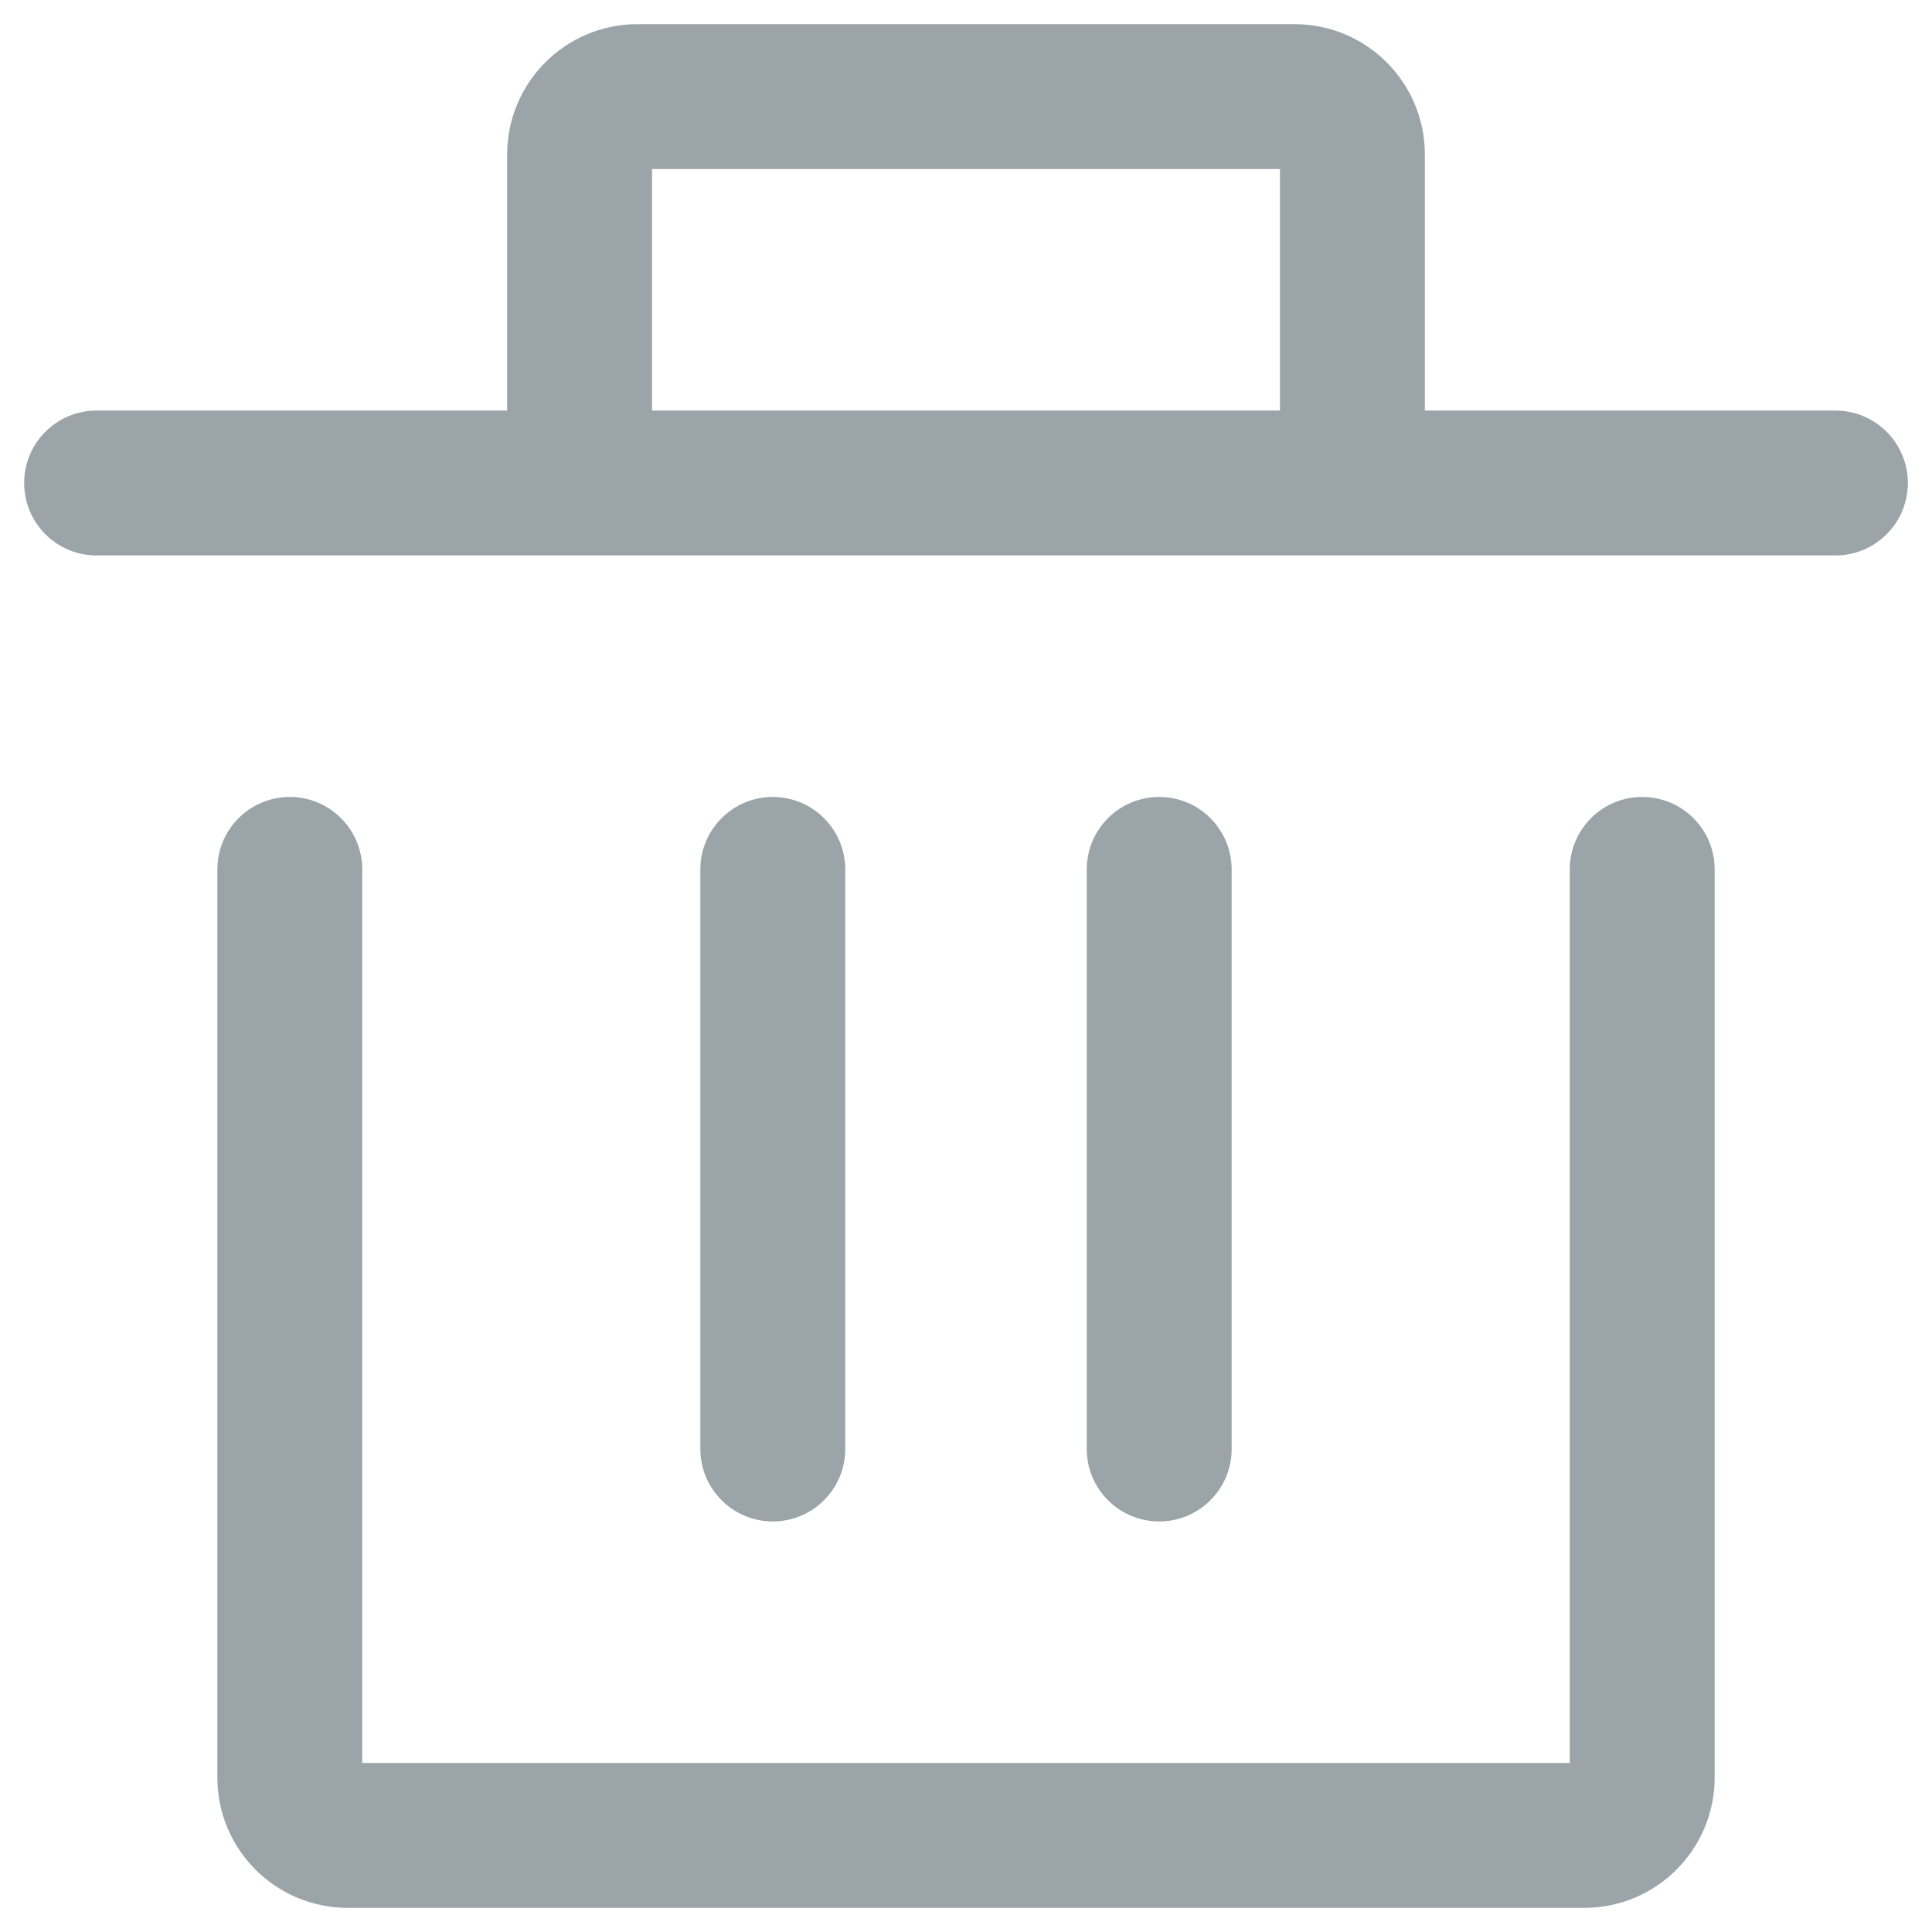 <svg width="20" height="20" viewBox="0 0 20 20" fill="none" xmlns="http://www.w3.org/2000/svg">
<path fill-rule="evenodd" clip-rule="evenodd" d="M1 4.25C0.586 4.25 0.25 4.586 0.25 5C0.25 5.414 0.586 5.75 1 5.75H19C19.414 5.75 19.75 5.414 19.75 5C19.75 4.586 19.414 4.25 19 4.25H14.75V1.6C14.75 0.854 14.146 0.25 13.4 0.25H6.6C5.854 0.25 5.25 0.854 5.25 1.6V4.25H1ZM13.25 1.75V4.25H6.75V1.75H13.25ZM3.75 9C3.75 8.586 3.414 8.25 3 8.25C2.586 8.25 2.25 8.586 2.25 9V18.4C2.25 19.146 2.854 19.75 3.6 19.75H16.4C17.146 19.75 17.75 19.146 17.75 18.4V9C17.75 8.586 17.414 8.25 17 8.25C16.586 8.25 16.25 8.586 16.25 9V18.25H3.75V9ZM8.75 9C8.75 8.586 8.414 8.25 8 8.25C7.586 8.25 7.25 8.586 7.25 9V15C7.25 15.414 7.586 15.75 8 15.75C8.414 15.75 8.75 15.414 8.75 15V9ZM12 8.25C12.414 8.25 12.75 8.586 12.75 9V15C12.75 15.414 12.414 15.75 12 15.75C11.586 15.75 11.25 15.414 11.25 15V9C11.25 8.586 11.586 8.25 12 8.25Z" fill="#9BA4A9"/>
</svg>

